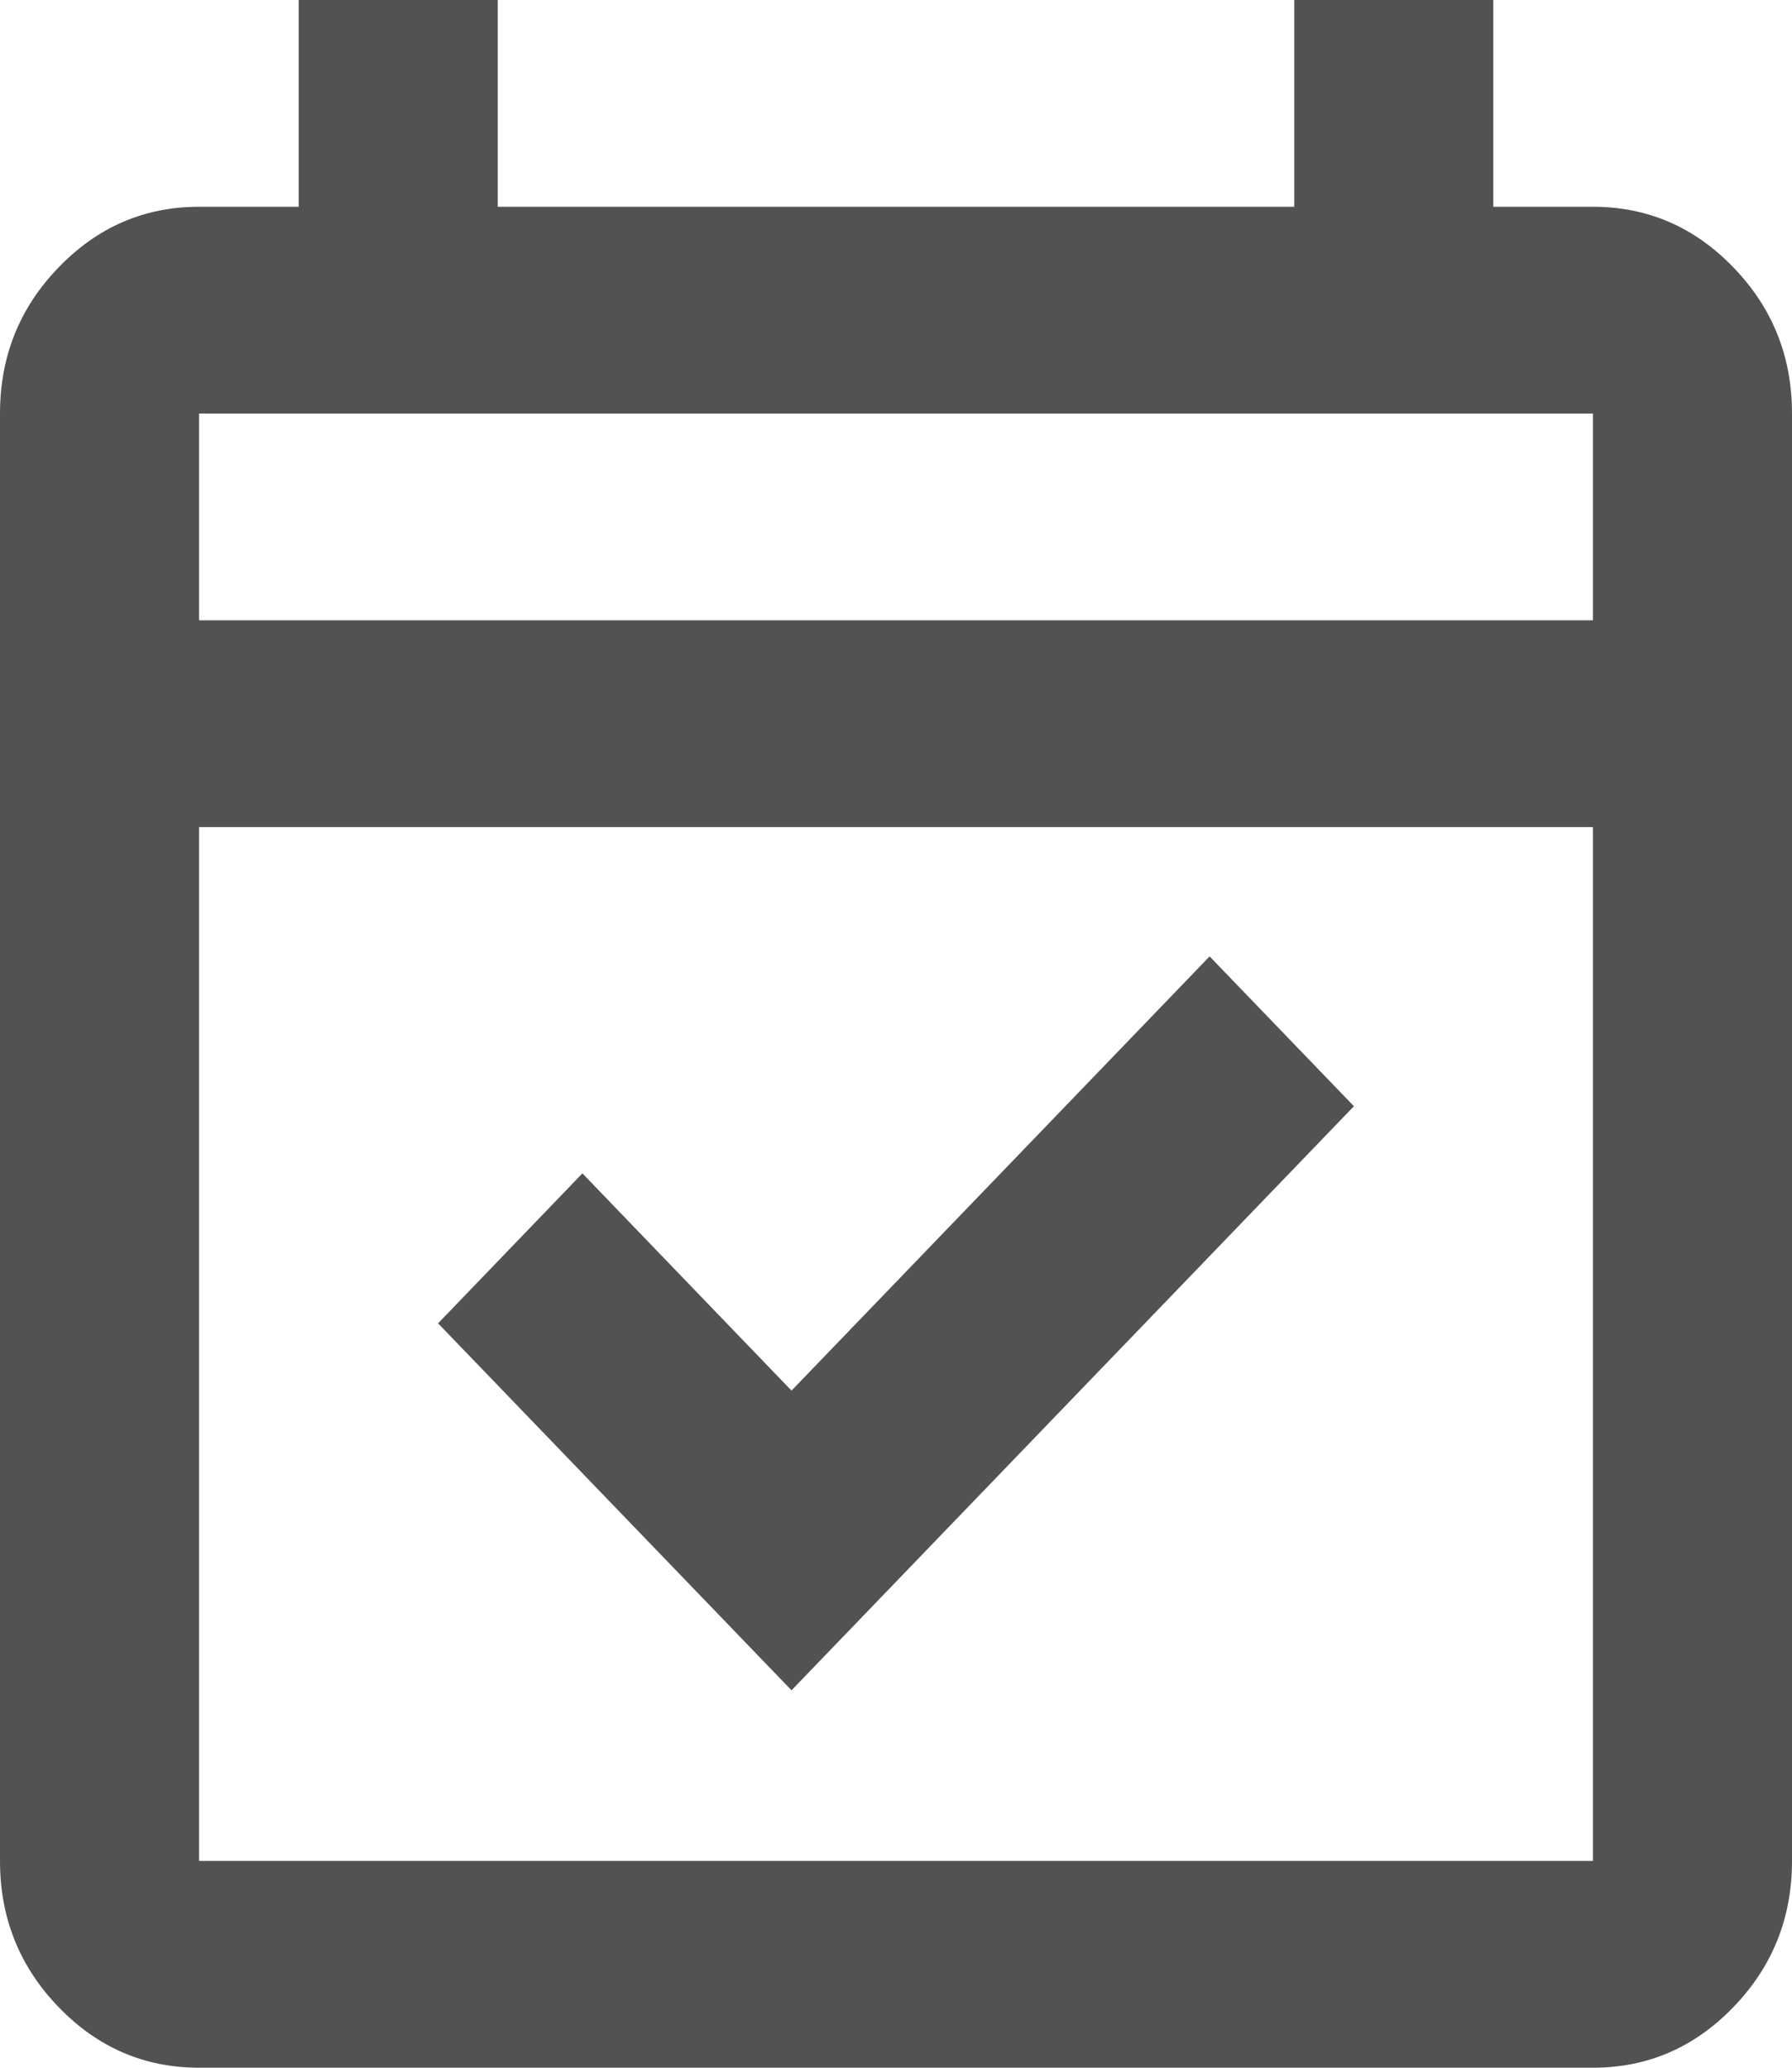 <svg width="13" height="15" viewBox="0 0 13 15" fill="none" xmlns="http://www.w3.org/2000/svg">
<path d="M5.742 12.262L3.178 9.6L4.225 8.512L5.742 10.088L8.775 6.938L9.822 8.025L5.742 12.262ZM1.444 15C1.047 15 0.707 14.853 0.424 14.559C0.141 14.266 0 13.912 0 13.5V3C0 2.587 0.141 2.234 0.424 1.941C0.707 1.647 1.047 1.5 1.444 1.5H2.167V0H3.611V1.5H9.389V0H10.833V1.5H11.556C11.953 1.5 12.293 1.647 12.576 1.941C12.859 2.234 13 2.587 13 3V13.5C13 13.912 12.859 14.266 12.576 14.559C12.293 14.853 11.953 15 11.556 15H1.444ZM1.444 13.5H11.556V6H1.444V13.5ZM1.444 4.5H11.556V3H1.444V4.5Z" fill="#525252"/>
</svg>
